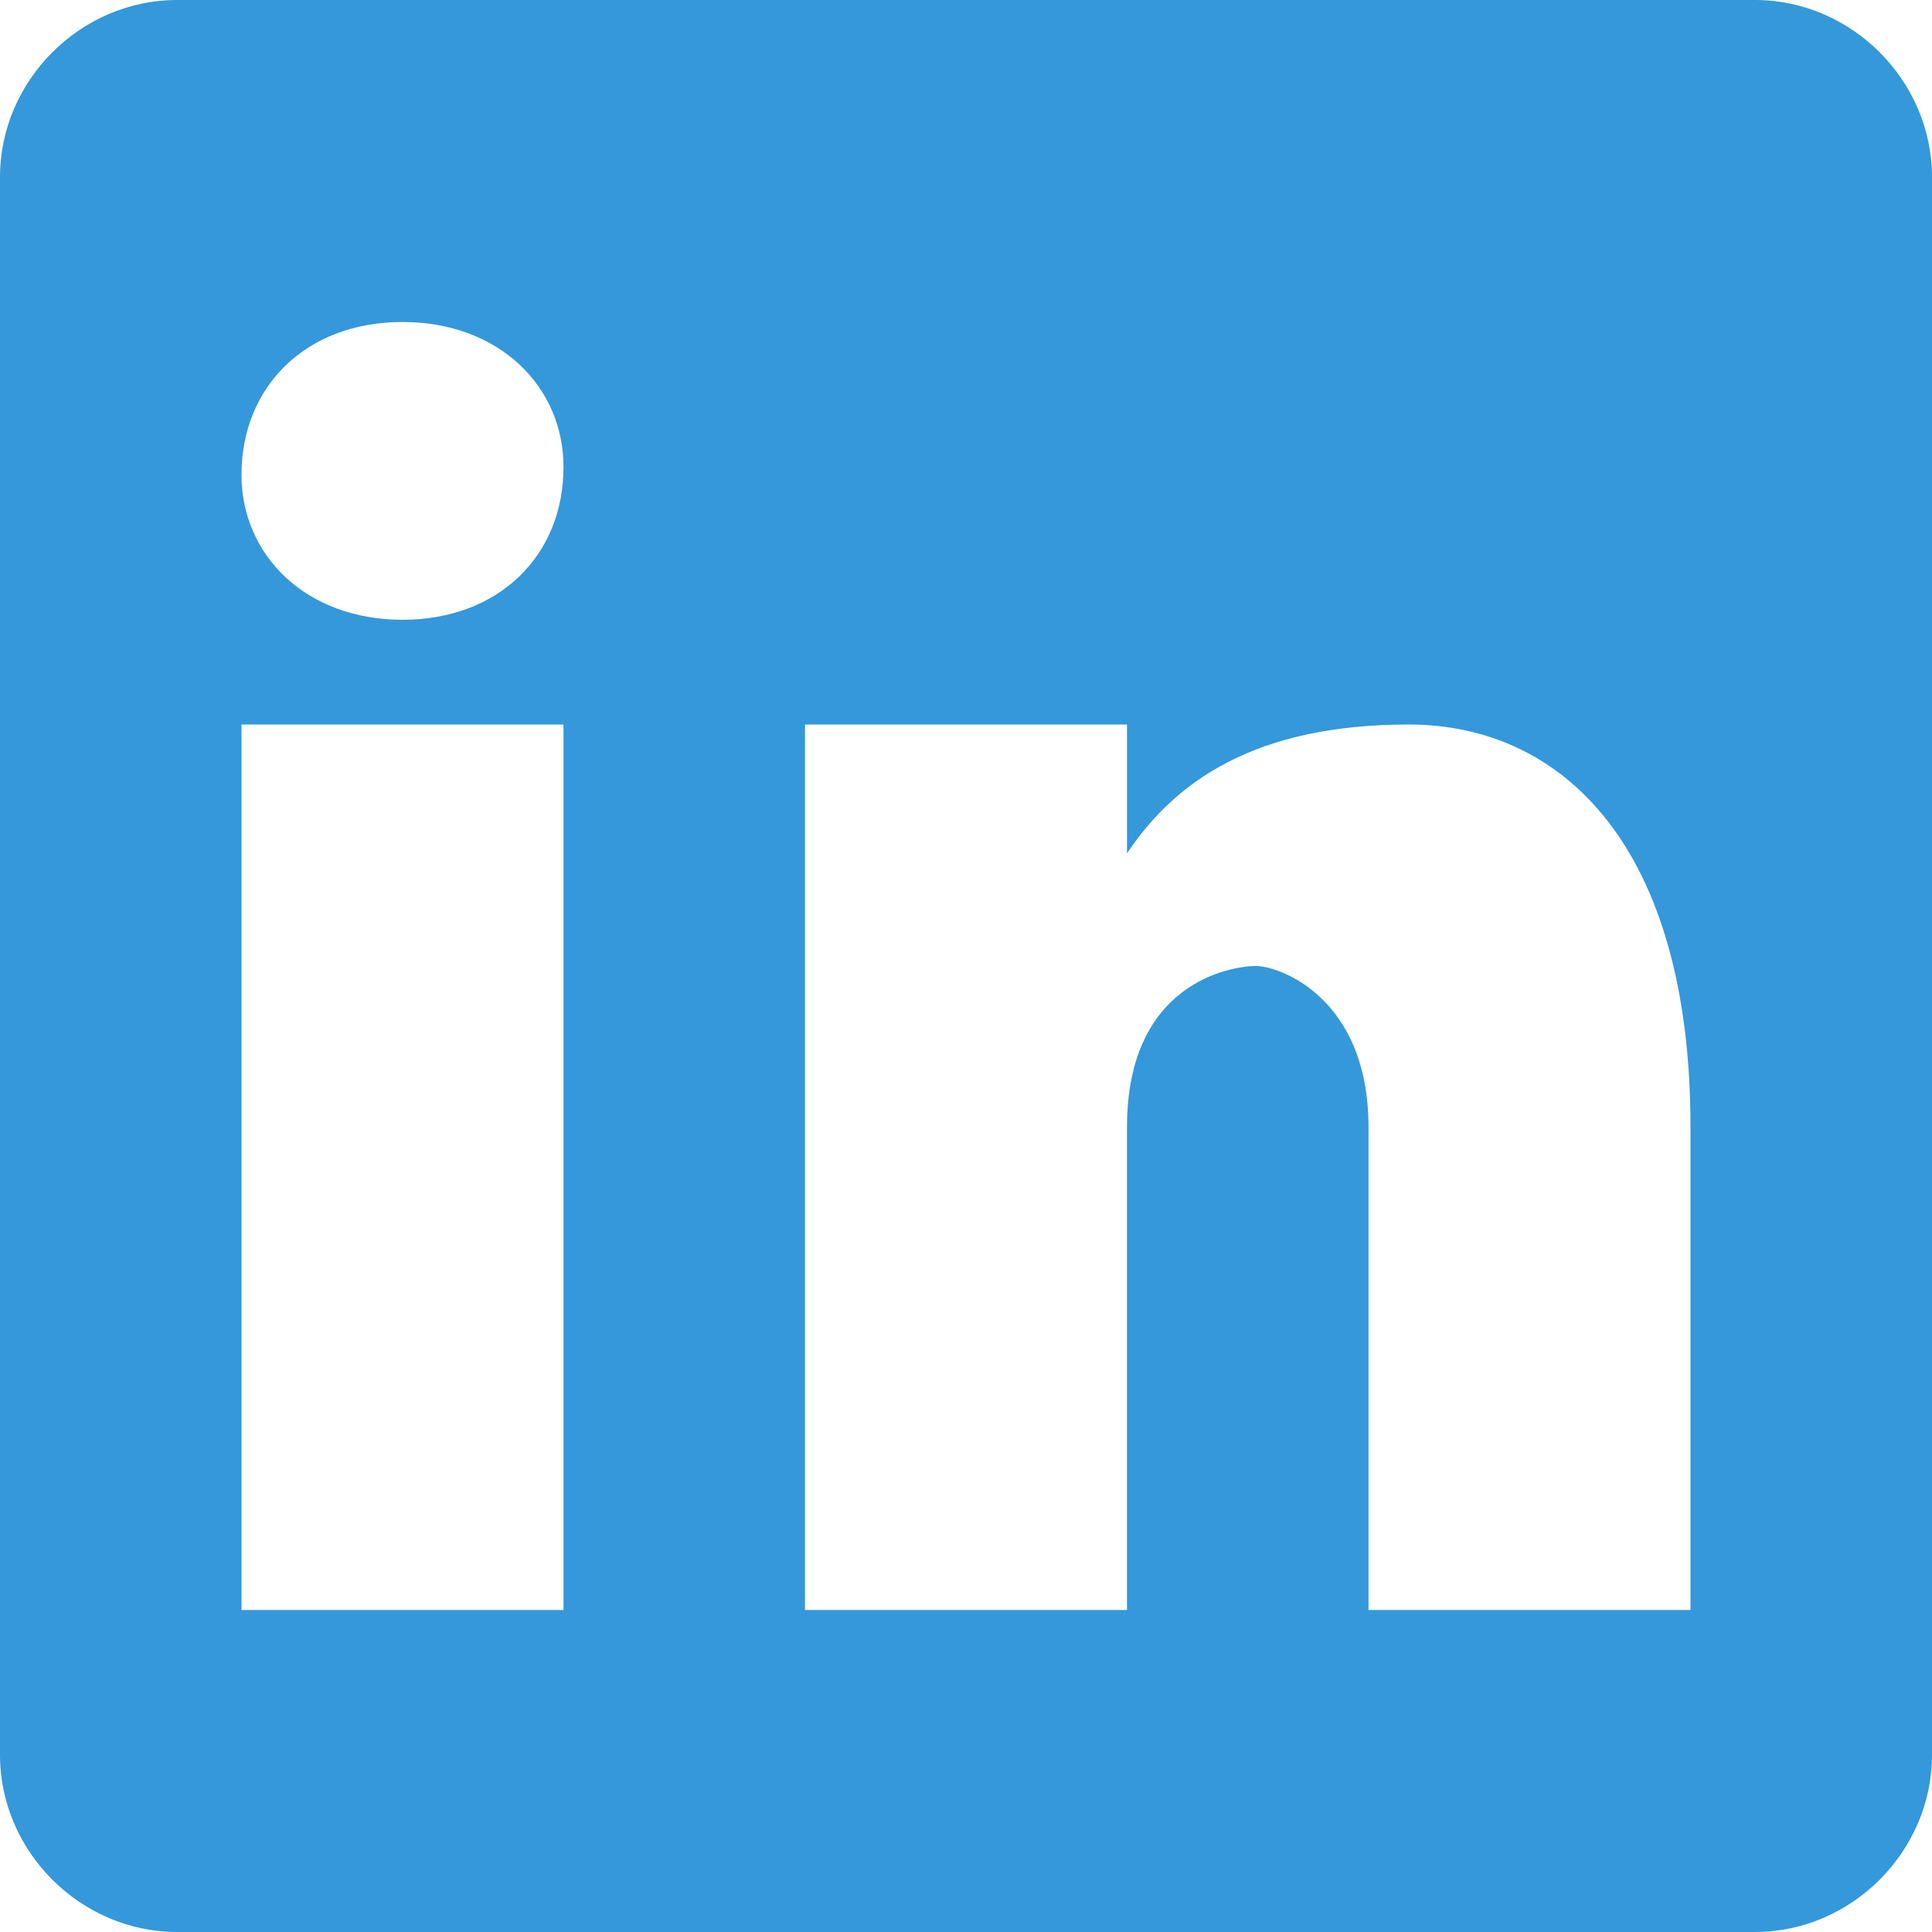 <svg xmlns="http://www.w3.org/2000/svg" xmlns:xlink="http://www.w3.org/1999/xlink" width="48pt" height="48pt" viewBox="0 0 48 48"><g id="surface24899807"><path style="stroke:none;fill-rule:nonzero;fill:#3498db;fill-opacity:1" d="M43.602.0H4.398C2 0 0 2 0 4.398V43.602C0 46 2 48 4.398 48H43.602C46 48 48 46 48 43.602V4.398C48 2 46 0 43.602.0zM14 40H6V18h8zM10 15.398C7.602 15.398 6 13.797 6 11.797 6 9.602 7.602 8 10 8 12.398 8 14 9.602 14 11.602 14 13.797 12.398 15.398 10 15.398zM42 40H34V28c0-3.203-2.203-4-2.797-4C30.602 24 28 24.398 28 28 28 28.398 28 40 28 40H20V18h8v3.203C29.203 19.398 31.203 18 35 18c3.797.0 7 3 7 10zm0 0"/></g></svg>
